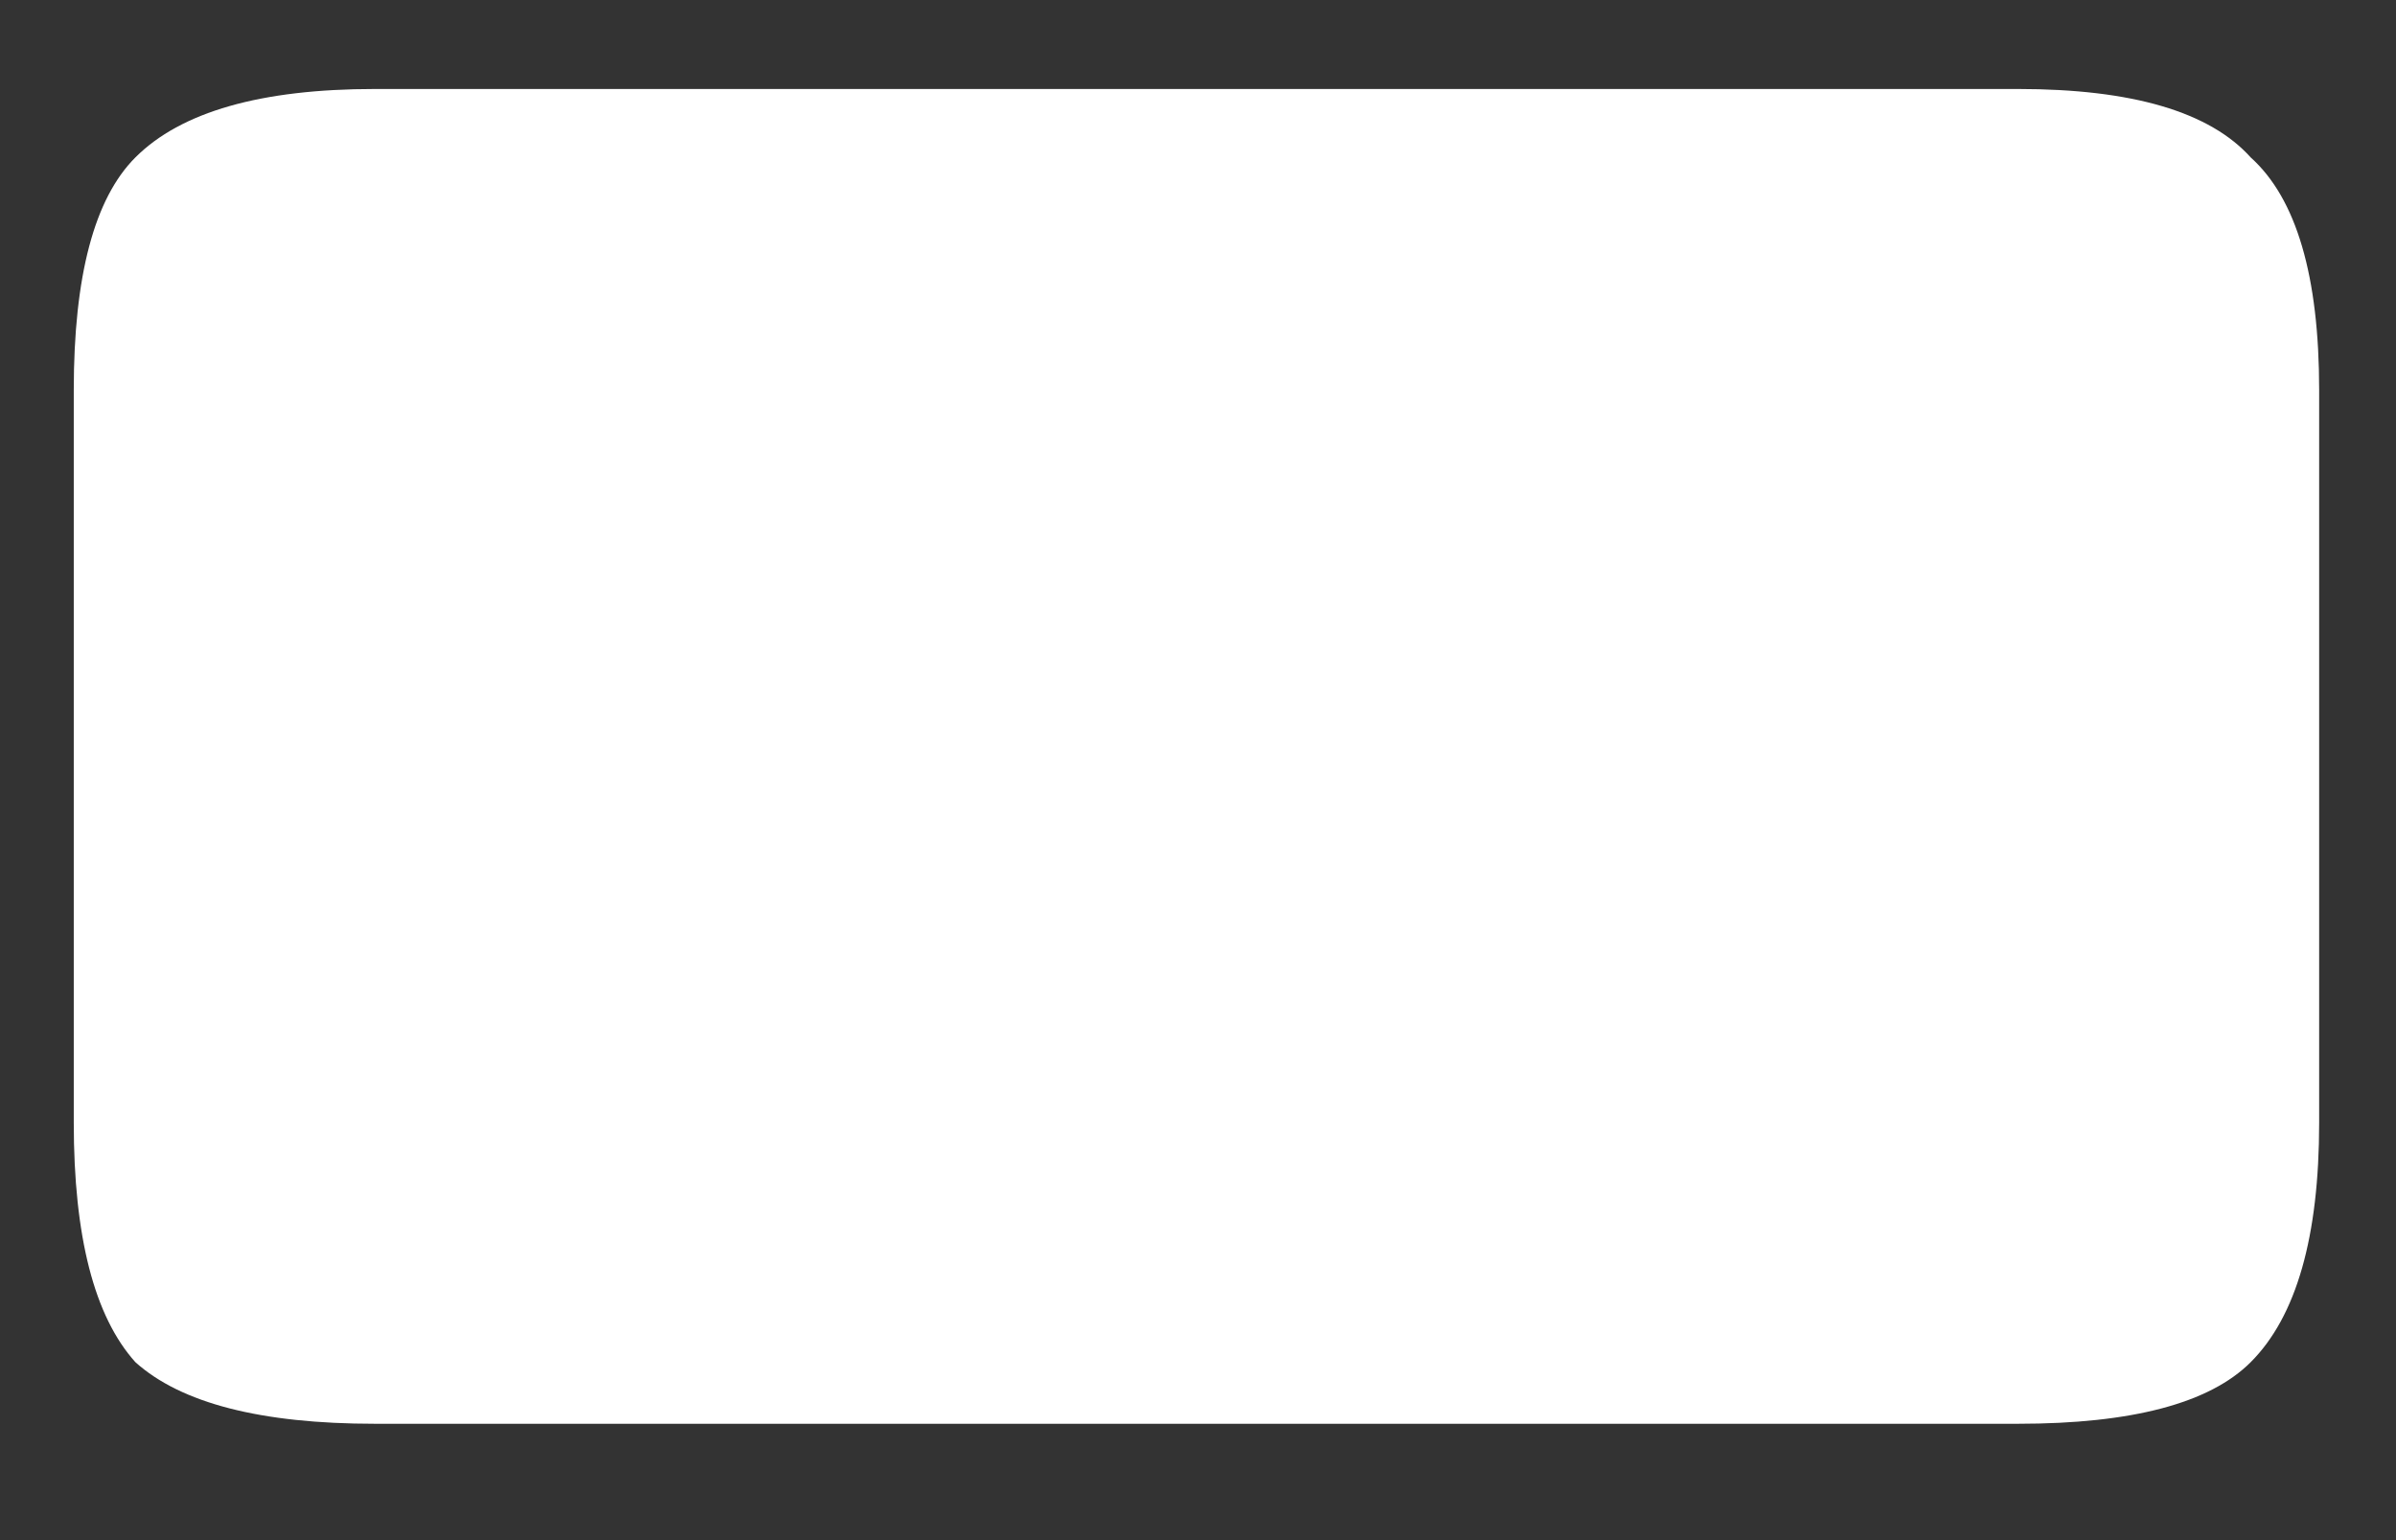 <svg width="14" height="9" viewBox="0 0 14 9" fill="none" xmlns="http://www.w3.org/2000/svg">
<rect x="0" y="0" width="14" height="9" fill="#333333" stroke="none"/>
<path d="M11.791 0.52C12.458 0.52 12.911 0.653 13.151 0.92C13.418 1.16 13.551 1.613 13.551 2.28V6.56C13.551 7.227 13.418 7.693 13.151 7.96C12.911 8.2 12.458 8.32 11.791 8.32H2.191C1.525 8.32 1.058 8.2 0.791 7.96C0.551 7.693 0.431 7.227 0.431 6.56V2.28C0.431 1.613 0.551 1.16 0.791 0.92C1.058 0.653 1.525 0.52 2.191 0.52H11.791Z" fill="white"/>
</svg>
